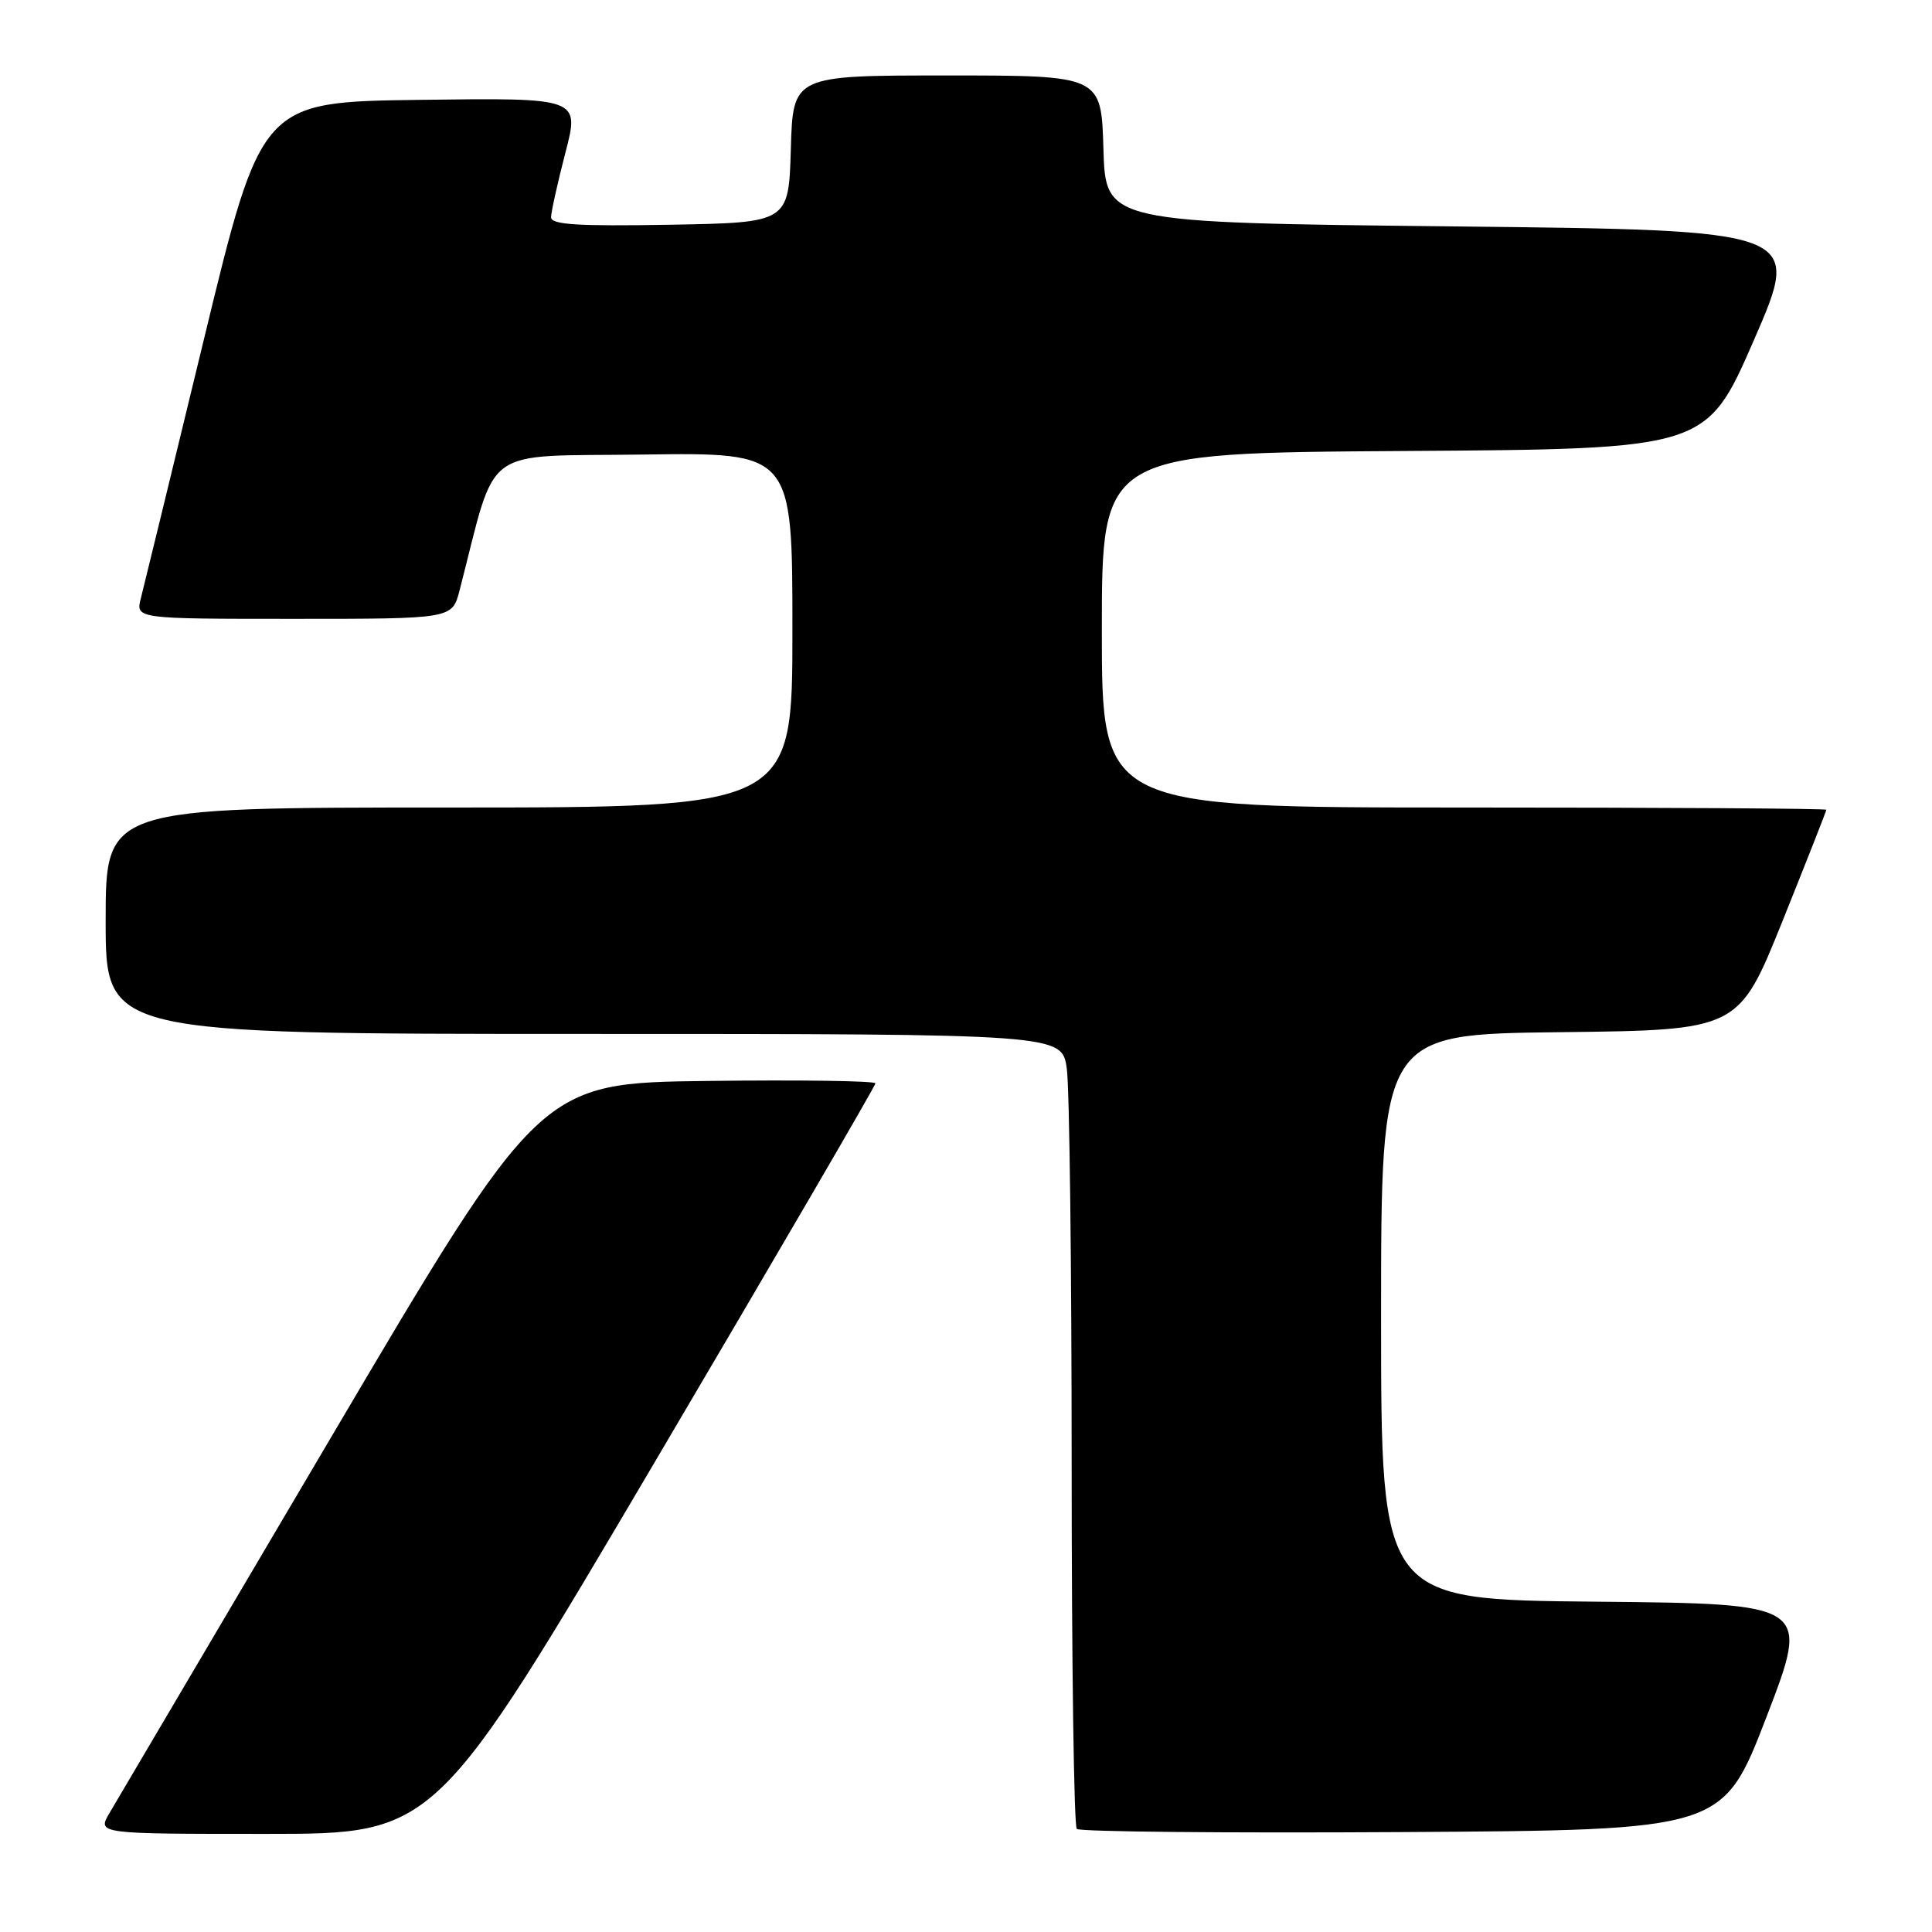 <?xml version="1.0" encoding="UTF-8" standalone="no"?>
<!DOCTYPE svg PUBLIC "-//W3C//DTD SVG 1.1//EN" "http://www.w3.org/Graphics/SVG/1.1/DTD/svg11.dtd" >
<svg xmlns="http://www.w3.org/2000/svg" xmlns:xlink="http://www.w3.org/1999/xlink" version="1.1" viewBox="0 0 256 256">
 <g >
 <path fill="currentColor"
d=" M 86.86 193.56 C 102.89 166.38 116.00 143.87 116.00 143.55 C 116.00 143.22 106.00 143.08 93.79 143.23 C 71.57 143.50 71.57 143.50 43.84 190.50 C 28.59 216.35 15.39 238.74 14.50 240.25 C 12.89 243.00 12.89 243.00 35.30 243.00 C 57.72 243.00 57.72 243.00 86.86 193.56 Z  M 234.07 227.50 C 239.84 212.50 239.84 212.50 211.42 212.23 C 183.00 211.97 183.00 211.97 183.00 174.50 C 183.00 137.04 183.00 137.04 206.69 136.77 C 230.37 136.50 230.37 136.50 236.19 122.05 C 239.38 114.10 242.00 107.46 242.00 107.30 C 242.00 107.13 220.40 107.00 194.00 107.00 C 146.00 107.00 146.00 107.00 146.00 83.51 C 146.00 60.02 146.00 60.02 186.06 59.76 C 226.12 59.50 226.12 59.50 232.43 45.00 C 238.74 30.50 238.74 30.50 192.62 30.00 C 146.50 29.50 146.50 29.50 146.21 19.75 C 145.93 10.00 145.93 10.00 125.50 10.00 C 105.07 10.00 105.07 10.00 104.79 19.75 C 104.50 29.50 104.50 29.50 88.75 29.78 C 76.50 29.99 73.00 29.77 73.02 28.78 C 73.03 28.07 73.88 24.23 74.92 20.23 C 76.81 12.96 76.81 12.96 55.73 13.23 C 34.64 13.50 34.64 13.50 27.01 45.00 C 22.81 62.33 19.06 77.74 18.67 79.25 C 17.96 82.00 17.96 82.00 38.94 82.00 C 59.92 82.00 59.92 82.00 60.89 78.25 C 65.95 58.67 63.43 60.53 85.26 60.23 C 105.00 59.96 105.00 59.96 105.00 83.48 C 105.00 107.00 105.00 107.00 59.50 107.00 C 14.00 107.00 14.00 107.00 14.00 122.00 C 14.00 137.00 14.00 137.00 77.36 137.00 C 140.73 137.00 140.73 137.00 141.36 141.64 C 141.71 144.19 142.00 167.74 142.00 193.97 C 142.00 220.20 142.30 241.97 142.68 242.34 C 143.05 242.72 162.47 242.90 185.82 242.76 C 228.29 242.50 228.29 242.50 234.07 227.50 Z "/>
</g>
</svg>